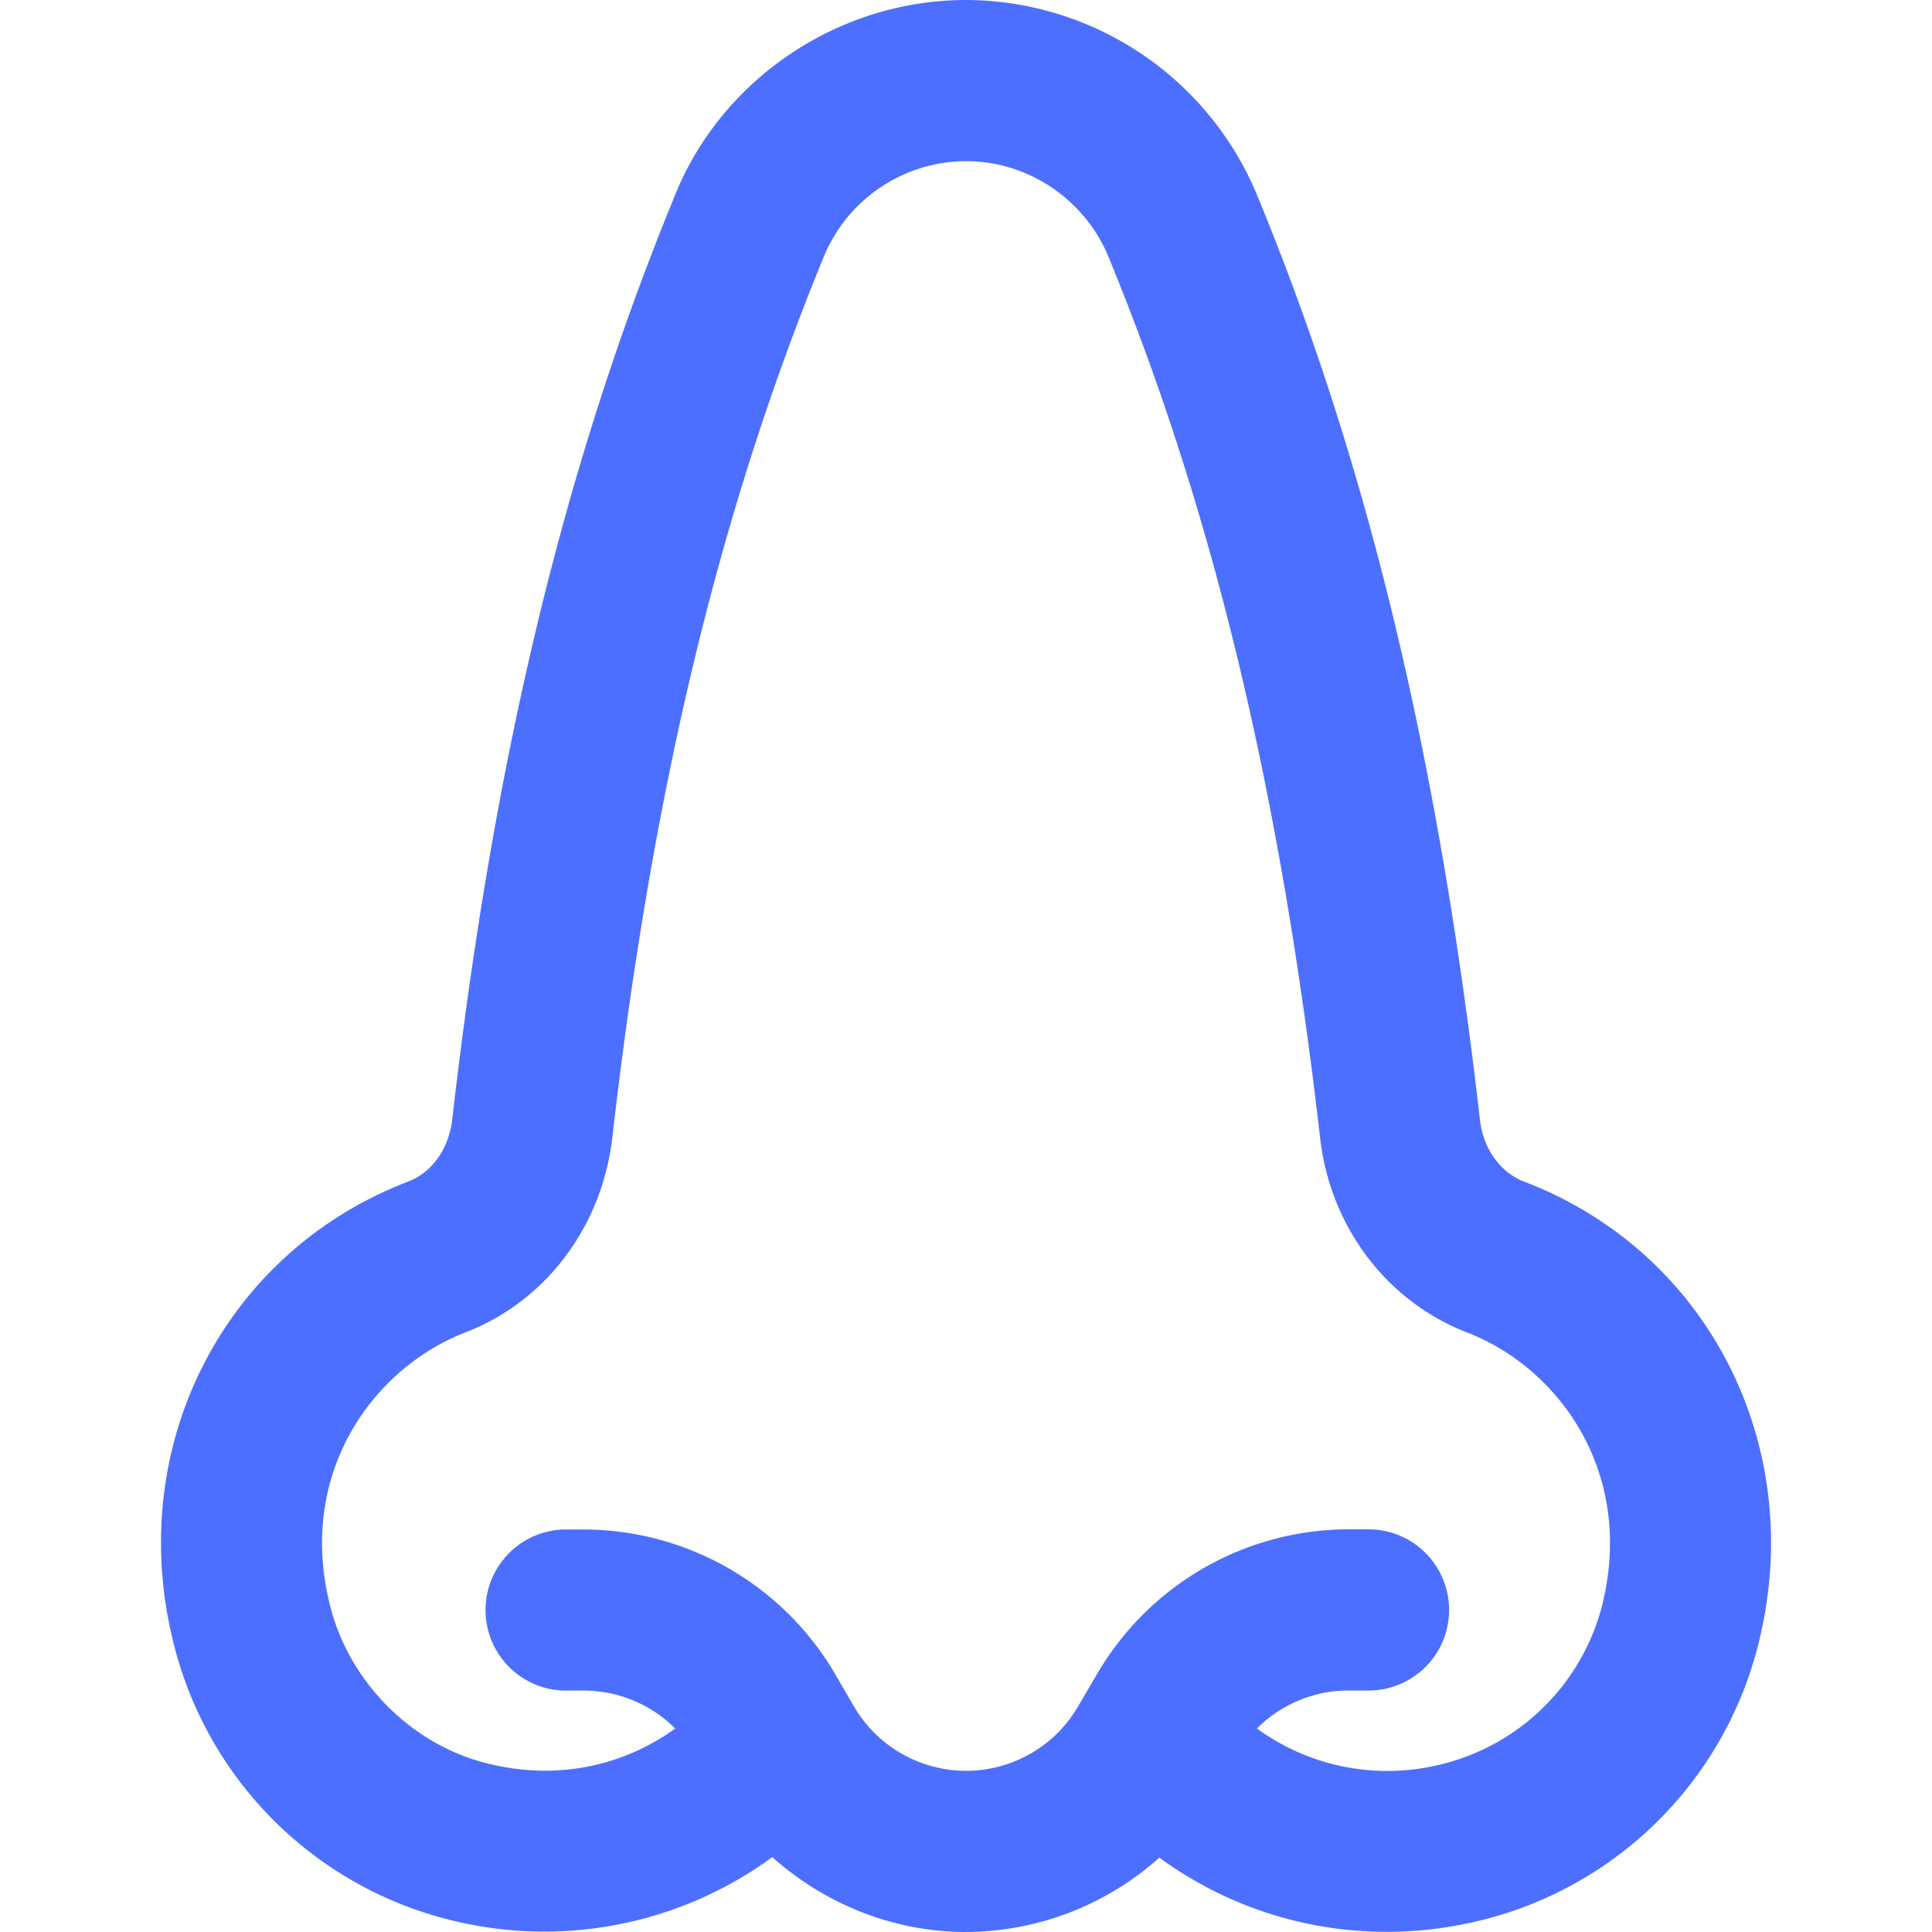 <svg xmlns="http://www.w3.org/2000/svg" fill="none" viewBox="0 0 24 24"><path fill="#4C6FFF" d="M18.933 14.679c-.295-.114-.505-.408-.547-.756-.516-4.498-1.39-8.142-2.75-11.45A3.929 3.929 0 0 0 12.002 0c-1.595 0-3.056.993-3.63 2.458-1.364 3.323-2.24 6.966-2.755 11.456-.043.357-.253.651-.541.762-2.279.868-3.513 3.261-2.934 5.678a4.708 4.708 0 0 0 3.484 3.505 4.8 4.8 0 0 0 3.968-.789c.655.585 1.509.93 2.408.93a3.62 3.62 0 0 0 2.4-.924 4.774 4.774 0 0 0 2.821.922c.38 0 .765-.045 1.144-.136a4.708 4.708 0 0 0 3.491-3.5c.58-2.425-.652-4.816-2.924-5.683zm.979 5.226a2.733 2.733 0 0 1-2.005 2.011 2.75 2.75 0 0 1-2.293-.444A1.607 1.607 0 0 1 16.751 21h.25a.999.999 0 0 0 1-1A1 1 0 0 0 17 18.998h-.25a3.62 3.62 0 0 0-3.119 1.793l-.239.407c-.286.494-.82.8-1.391.8a1.616 1.616 0 0 1-1.393-.8l-.237-.408A3.625 3.625 0 0 0 7.251 19h-.25a1.001 1.001 0 0 0 0 2.001h.25c.431 0 .839.174 1.137.471-.649.47-1.467.642-2.3.442-.97-.224-1.772-1.032-1.999-2.015-.388-1.628.561-2.918 1.709-3.354.978-.383 1.671-1.296 1.806-2.393.493-4.311 1.326-7.785 2.623-10.947a1.917 1.917 0 0 1 1.775-1.203c.778 0 1.491.485 1.78 1.218 1.292 3.147 2.124 6.621 2.62 10.941.133 1.088.826 2.001 1.811 2.387 1.139.433 2.088 1.723 1.698 3.358z"/></svg>